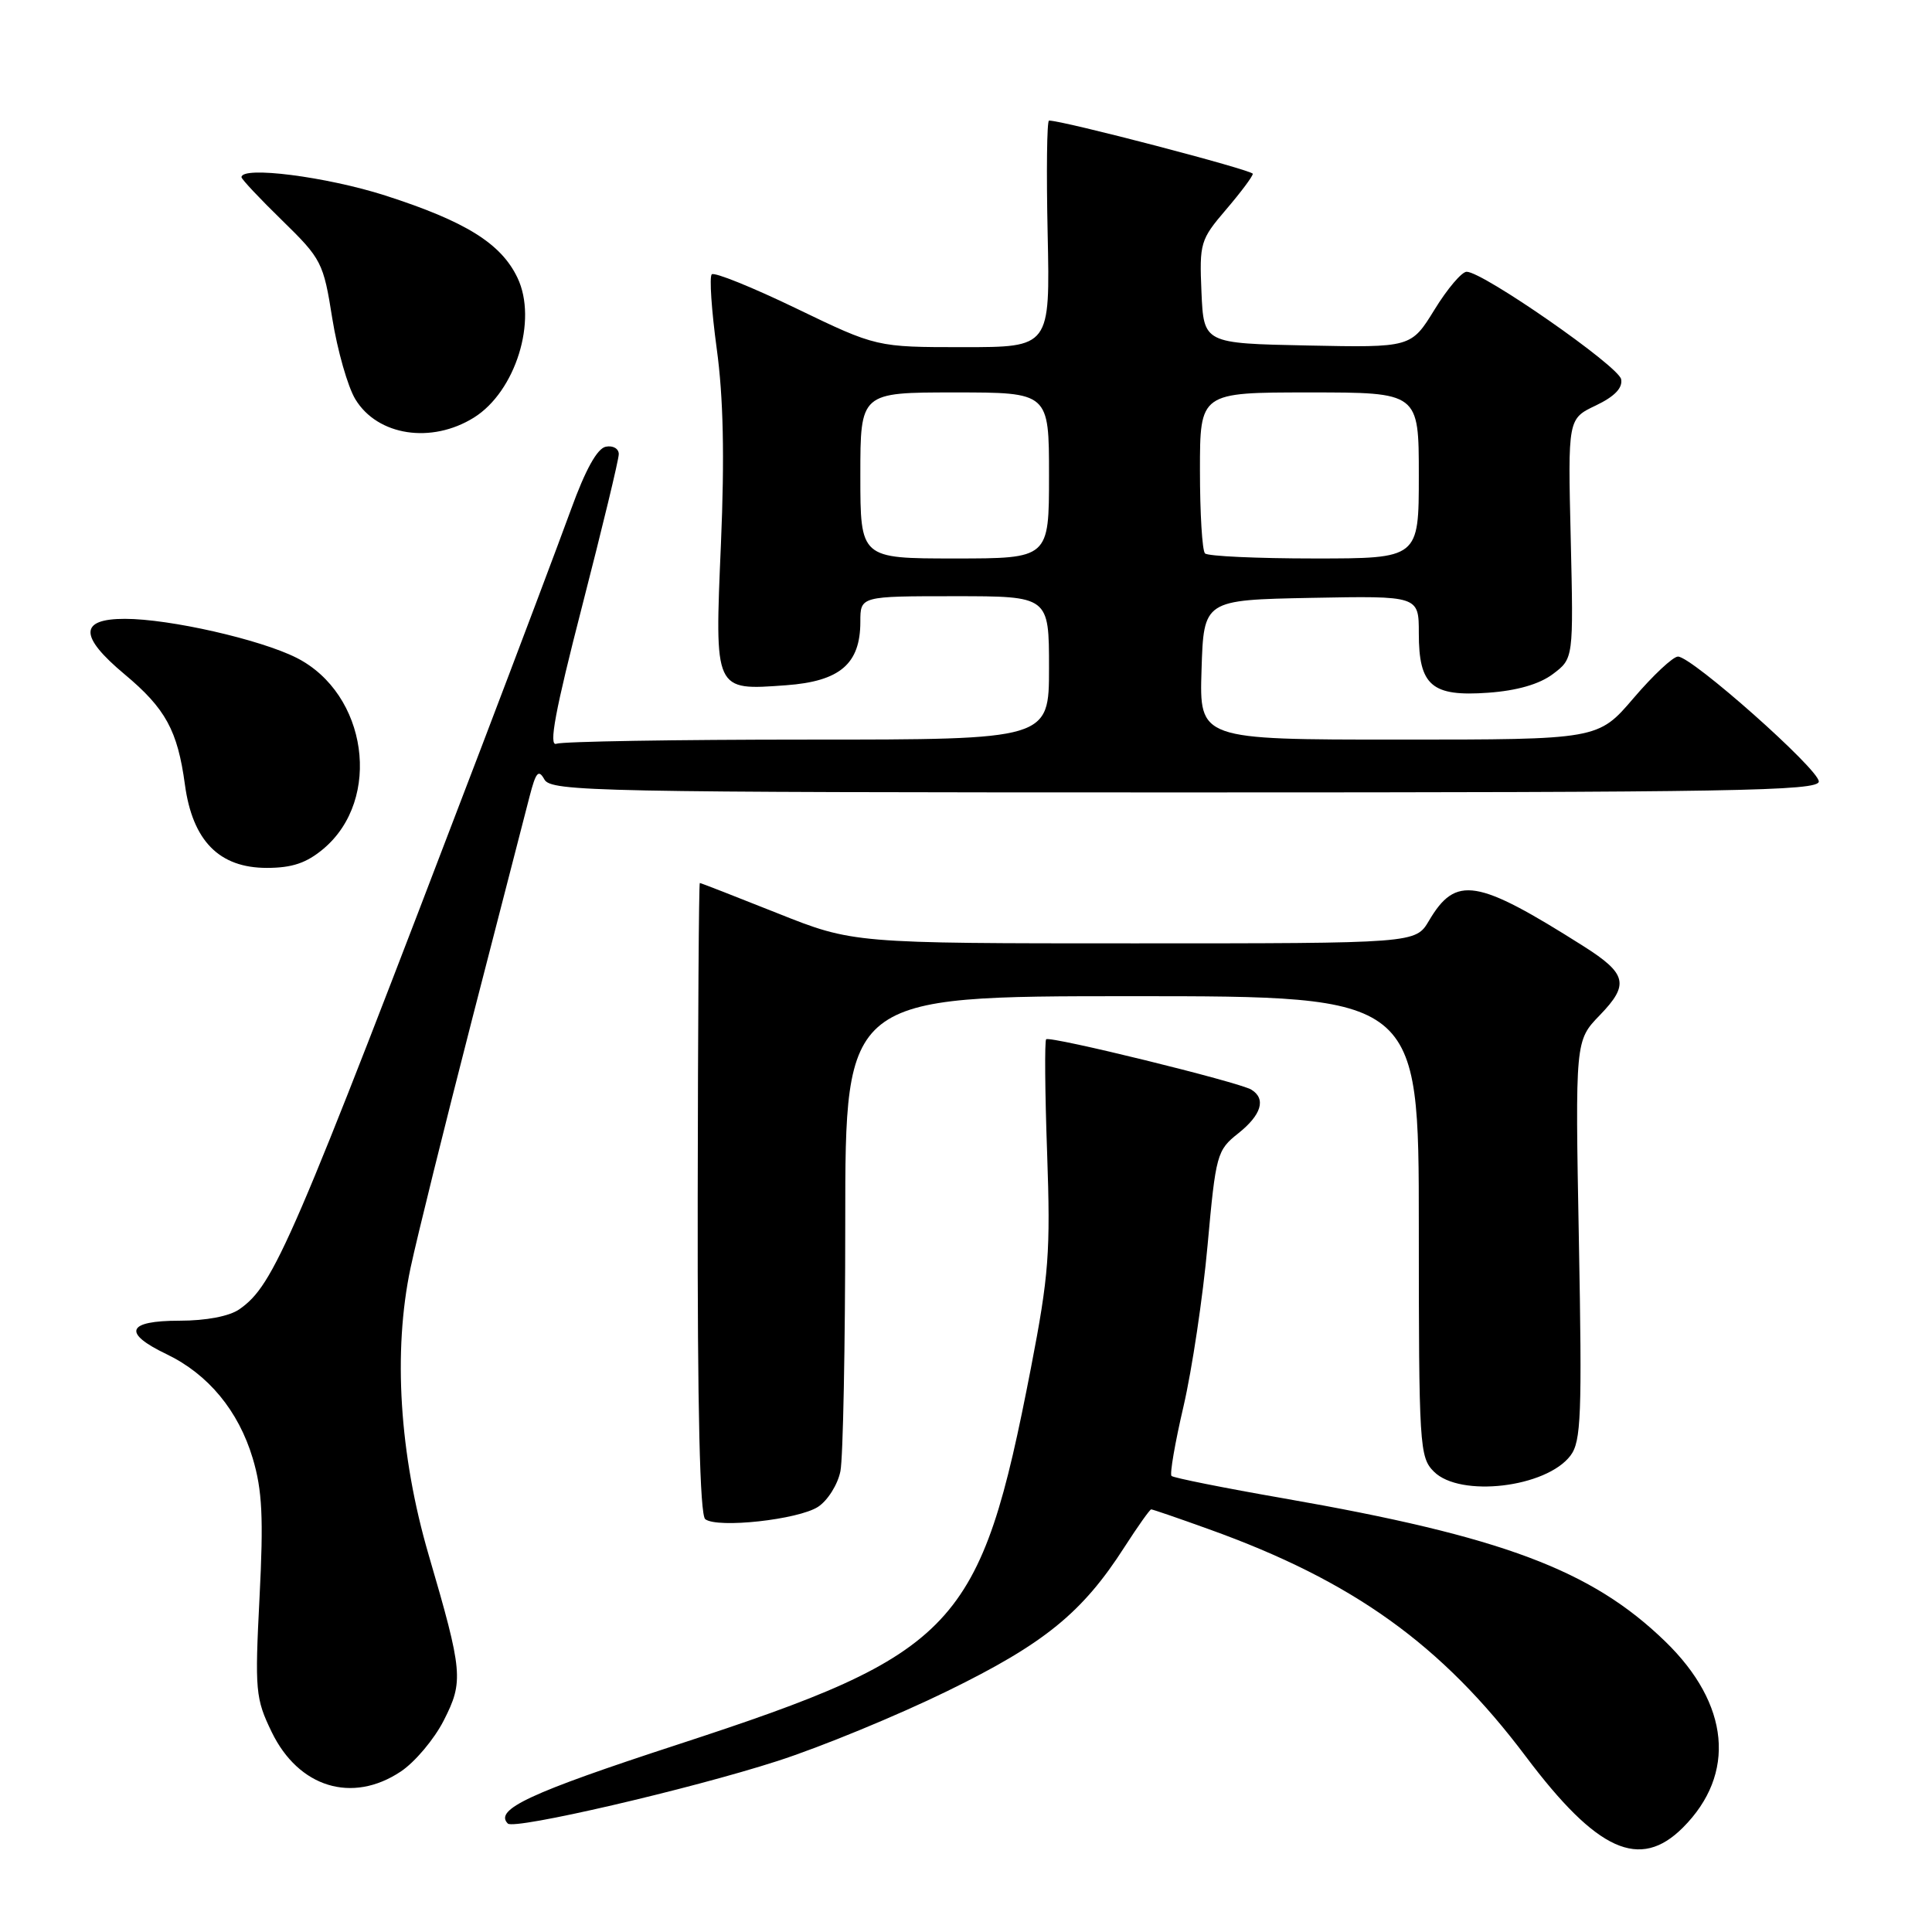 <?xml version="1.0" encoding="UTF-8" standalone="no"?>
<!DOCTYPE svg PUBLIC "-//W3C//DTD SVG 1.1//EN" "http://www.w3.org/Graphics/SVG/1.1/DTD/svg11.dtd" >
<svg xmlns="http://www.w3.org/2000/svg" xmlns:xlink="http://www.w3.org/1999/xlink" version="1.1" viewBox="0 0 256 256">
 <g >
 <path fill="currentColor"
d=" M 222.99 242.17 C 230.09 235.07 229.21 225.80 220.65 217.50 C 210.89 208.03 199.08 203.60 170.10 198.54 C 162.17 197.16 155.49 195.82 155.23 195.57 C 154.98 195.32 155.70 191.15 156.83 186.31 C 157.95 181.46 159.39 171.88 160.01 165.00 C 161.10 152.96 161.25 152.41 164.07 150.18 C 167.15 147.73 167.79 145.61 165.82 144.39 C 164.20 143.39 139.10 137.23 138.62 137.71 C 138.41 137.93 138.46 144.72 138.75 152.80 C 139.21 165.92 138.98 168.97 136.61 181.23 C 129.90 215.82 126.87 219.05 89.74 231.18 C 70.23 237.55 65.44 239.78 67.29 241.63 C 68.14 242.48 91.44 237.08 103.00 233.35 C 108.78 231.49 118.92 227.31 125.54 224.07 C 138.39 217.79 143.43 213.69 149.02 204.96 C 150.78 202.23 152.36 200.00 152.54 200.00 C 152.73 200.00 156.17 201.18 160.19 202.63 C 179.28 209.48 191.04 217.92 202.19 232.76 C 211.63 245.31 217.28 247.87 222.99 242.17 Z  M 53.10 234.74 C 54.97 233.50 57.53 230.46 58.79 227.99 C 61.45 222.78 61.34 221.56 56.79 206.00 C 52.92 192.75 52.06 179.07 54.40 168.00 C 55.28 163.88 58.96 149.03 62.57 135.00 C 66.19 120.97 69.61 107.72 70.17 105.54 C 71.01 102.29 71.36 101.89 72.14 103.29 C 73.03 104.88 78.94 105.00 157.05 105.00 C 229.77 105.00 241.00 104.81 241.00 103.55 C 241.00 101.92 224.18 87.00 222.34 87.00 C 221.69 87.00 219.04 89.48 216.46 92.50 C 211.76 98.00 211.76 98.00 185.34 98.00 C 158.92 98.00 158.92 98.00 159.21 88.75 C 159.50 79.50 159.50 79.50 173.75 79.22 C 188.00 78.95 188.00 78.95 188.00 83.90 C 188.00 90.86 189.71 92.33 197.19 91.79 C 201.00 91.52 203.98 90.66 205.76 89.32 C 208.50 87.26 208.50 87.26 208.13 71.38 C 207.75 55.49 207.75 55.49 211.45 53.73 C 213.94 52.54 215.03 51.41 214.81 50.25 C 214.48 48.52 196.51 36.02 194.34 36.01 C 193.70 36.00 191.78 38.26 190.08 41.03 C 186.98 46.06 186.98 46.06 173.24 45.78 C 159.50 45.50 159.50 45.50 159.20 38.71 C 158.92 32.20 159.05 31.76 162.45 27.78 C 164.40 25.50 166.00 23.37 166.00 23.03 C 166.00 22.54 140.67 15.92 139.00 15.98 C 138.72 15.99 138.64 22.75 138.82 31.00 C 139.14 46.00 139.14 46.00 127.65 46.00 C 116.15 46.00 116.15 46.00 105.53 40.88 C 99.69 38.06 94.64 36.02 94.31 36.35 C 93.98 36.69 94.28 41.12 94.97 46.20 C 95.85 52.61 96.02 60.52 95.53 72.02 C 94.69 91.68 94.60 91.49 104.15 90.80 C 111.30 90.28 114.00 87.97 114.00 82.39 C 114.00 79.00 114.00 79.00 126.50 79.00 C 139.00 79.00 139.00 79.00 139.00 88.50 C 139.00 98.00 139.00 98.00 107.08 98.00 C 89.53 98.00 74.52 98.25 73.73 98.55 C 72.67 98.96 73.56 94.19 77.14 80.30 C 79.80 69.96 81.99 60.90 81.99 60.18 C 82.00 59.45 81.22 59.00 80.28 59.19 C 79.14 59.40 77.57 62.24 75.66 67.51 C 74.06 71.90 68.72 86.07 63.79 99.00 C 38.52 165.19 36.34 170.25 31.71 173.49 C 30.39 174.41 27.31 175.00 23.78 175.00 C 16.80 175.00 16.18 176.62 22.08 179.44 C 27.59 182.09 31.60 186.93 33.49 193.24 C 34.75 197.46 34.93 201.10 34.39 211.65 C 33.76 224.03 33.85 225.06 36.00 229.50 C 39.56 236.85 46.66 239.03 53.10 234.74 Z  M 108.40 199.66 C 109.68 198.82 111.01 196.70 111.36 194.94 C 111.71 193.19 112.00 178.31 112.00 161.88 C 112.00 132.00 112.00 132.00 150.00 132.00 C 188.00 132.00 188.00 132.00 188.00 162.50 C 188.00 191.67 188.09 193.09 190.00 195.00 C 193.46 198.46 204.89 197.12 208.10 192.87 C 209.51 191.00 209.64 187.52 209.21 164.32 C 208.72 137.89 208.72 137.89 211.99 134.51 C 215.92 130.45 215.58 129.02 209.80 125.36 C 195.66 116.41 192.91 115.96 189.34 122.01 C 187.57 125.00 187.57 125.00 150.30 125.00 C 113.04 125.00 113.04 125.00 103.00 121.00 C 97.48 118.80 92.86 117.00 92.73 117.00 C 92.60 117.00 92.48 135.79 92.45 158.75 C 92.41 186.90 92.74 200.76 93.45 201.30 C 95.08 202.54 105.79 201.36 108.40 199.66 Z  M 42.86 112.47 C 50.66 105.90 48.69 91.92 39.29 87.16 C 34.47 84.73 22.47 82.00 16.55 82.00 C 10.49 82.00 10.47 84.30 16.50 89.34 C 21.94 93.88 23.53 96.80 24.50 103.95 C 25.51 111.41 29.04 115.00 35.35 115.00 C 38.70 115.00 40.61 114.36 42.86 112.47 Z  M 62.80 55.33 C 68.32 51.88 71.26 42.44 68.57 36.81 C 66.40 32.26 61.71 29.34 51.06 25.91 C 43.26 23.41 32.00 21.97 32.00 23.48 C 32.00 23.74 34.43 26.33 37.41 29.23 C 42.60 34.30 42.86 34.79 44.03 42.20 C 44.71 46.43 46.08 51.25 47.09 52.91 C 50.03 57.75 57.17 58.84 62.80 55.33 Z  M 114.00 63.00 C 114.00 52.00 114.00 52.00 126.50 52.00 C 139.00 52.00 139.00 52.00 139.00 63.00 C 139.00 74.00 139.00 74.00 126.50 74.00 C 114.00 74.00 114.00 74.00 114.00 63.00 Z  M 159.67 73.33 C 159.30 72.97 159.00 68.02 159.00 62.33 C 159.00 52.00 159.00 52.00 173.50 52.00 C 188.00 52.00 188.00 52.00 188.00 63.00 C 188.00 74.00 188.00 74.00 174.17 74.00 C 166.56 74.00 160.03 73.70 159.67 73.33 Z "/>
</g>
</svg>